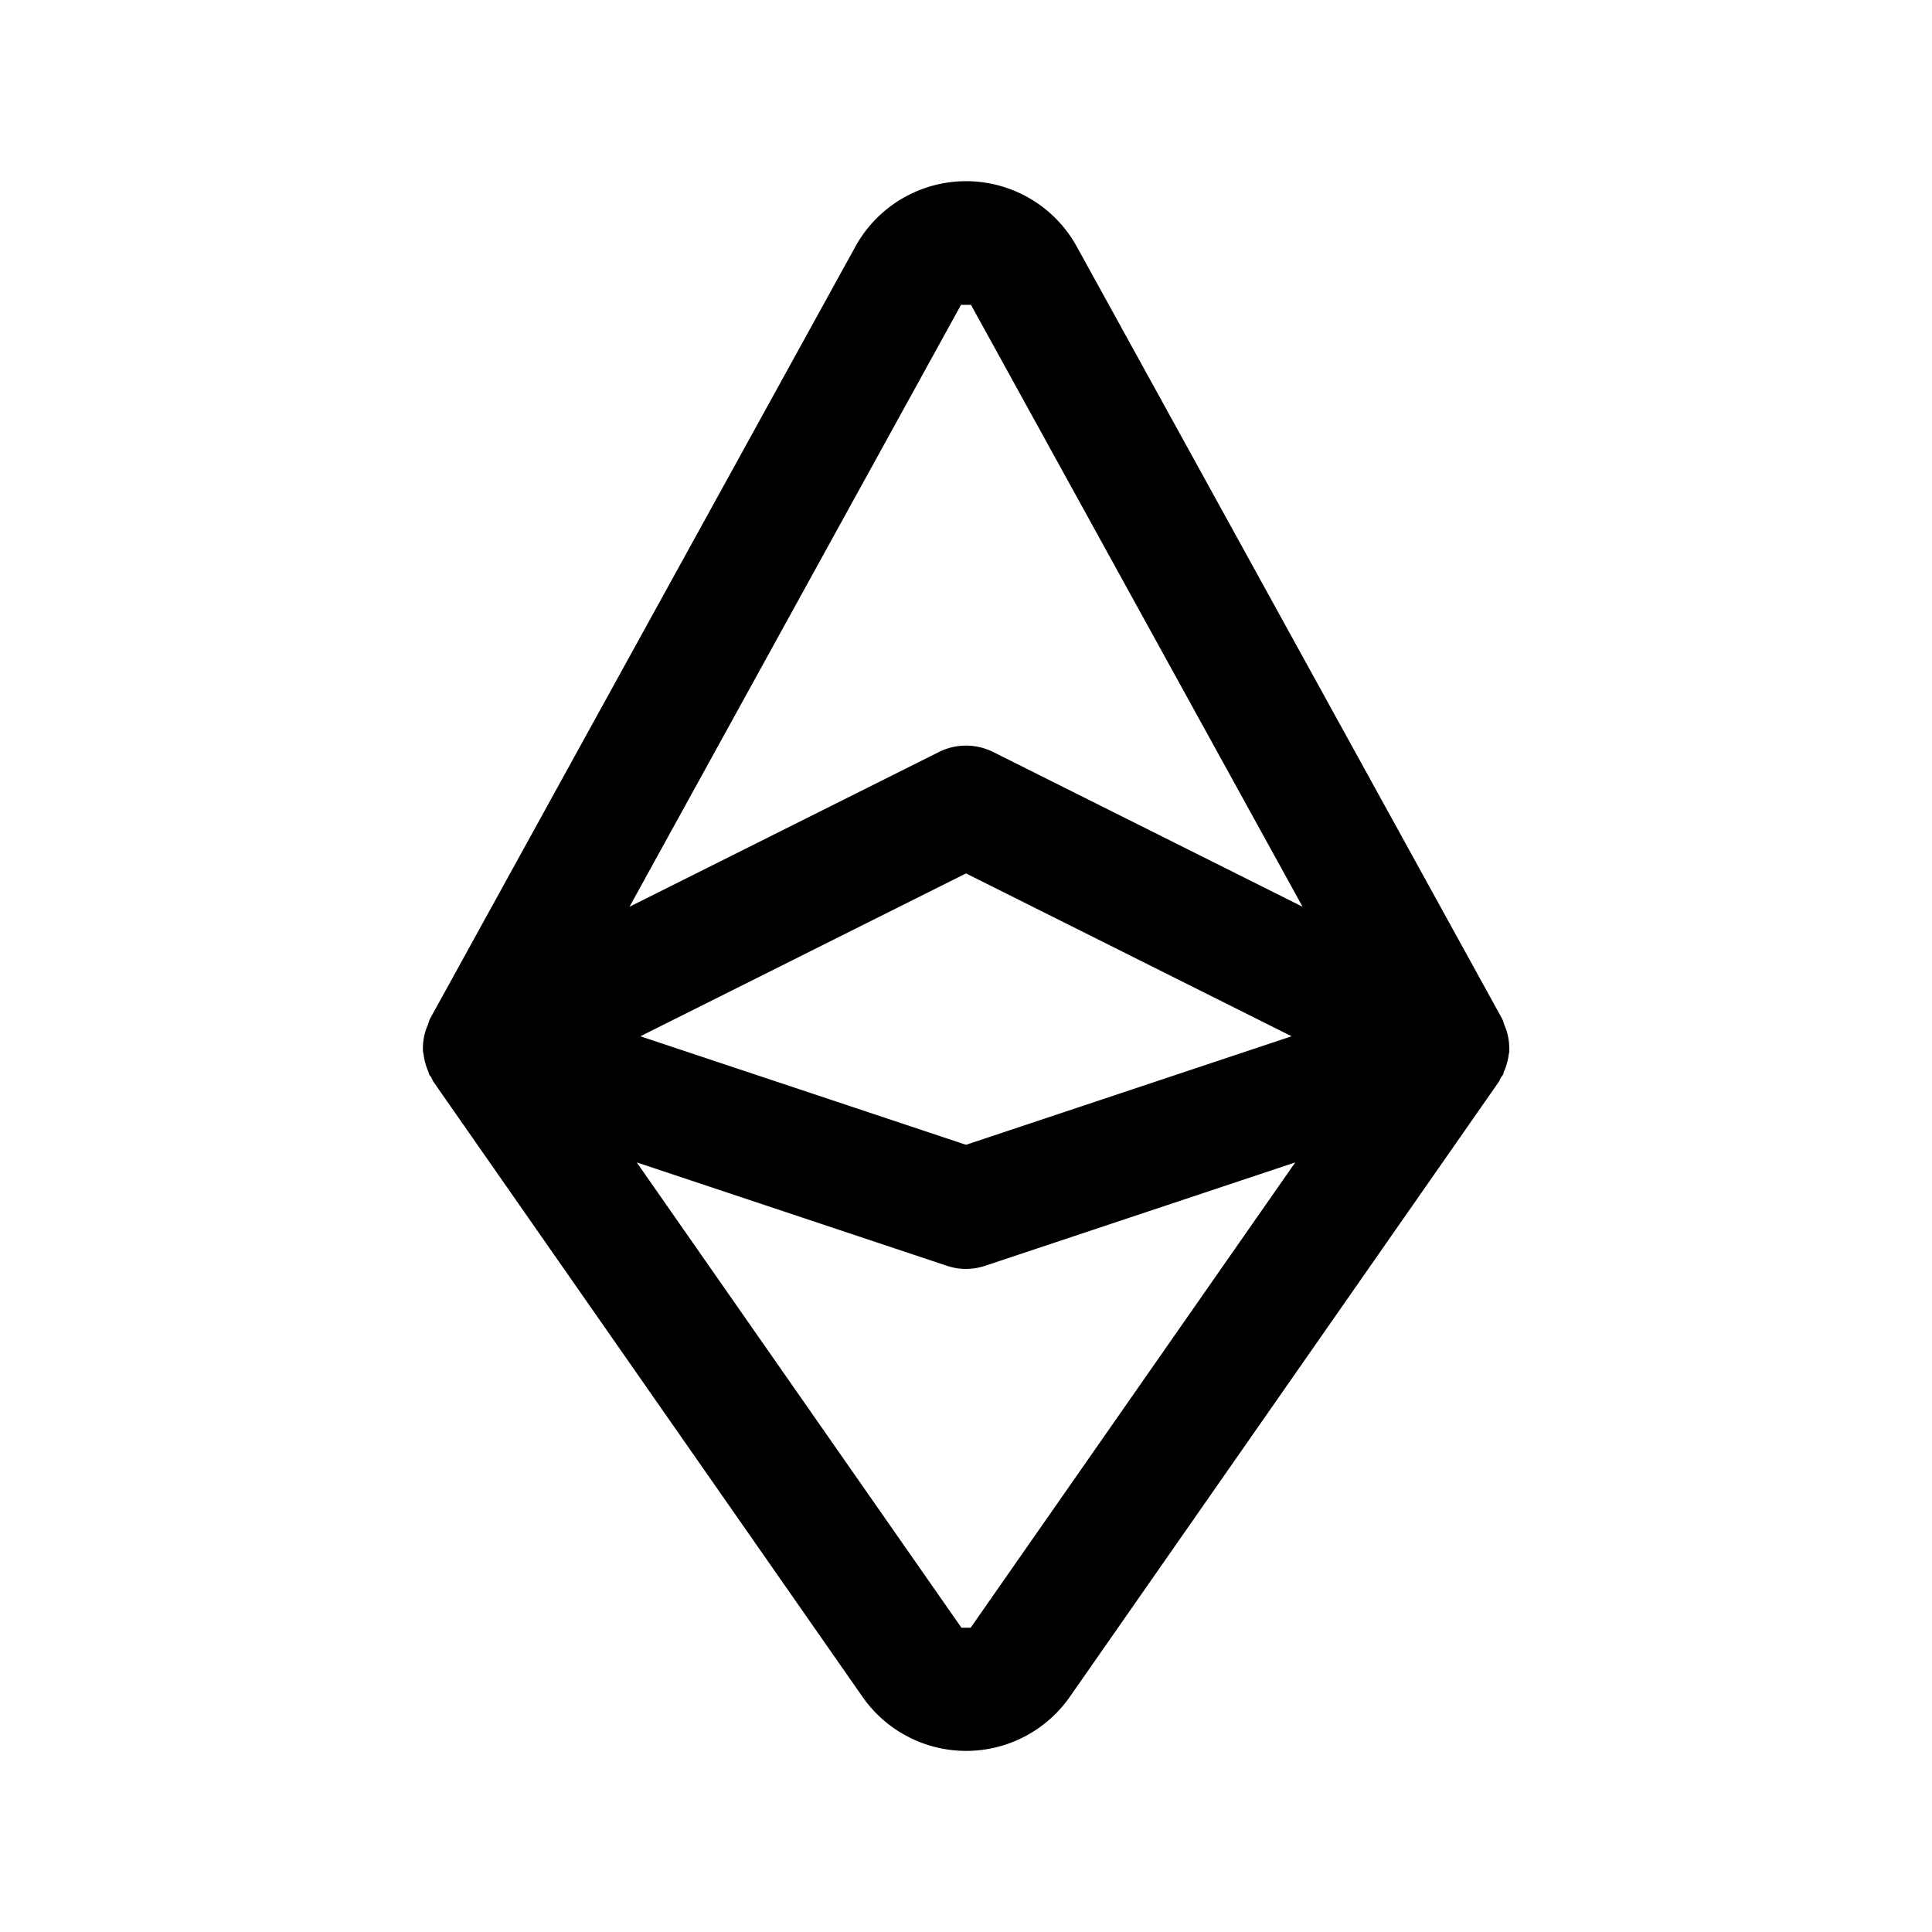 <svg xmlns="http://www.w3.org/2000/svg" width="24" height="24" fill="none"><path fill="currentColor" d="M18.748 13.056a.748.748 0 0 0-.033-.252c-.007-.024-.017-.045-.026-.069-.011-.028-.017-.058-.032-.085l-5.281-9.587a1.57 1.57 0 0 0-2.75 0L5.345 12.65c-.015.027-.021.057-.032.085-.009.023-.019.045-.026.069a.747.747 0 0 0-.033.252l.001.01c.001.012.006.022.007.034a.752.752 0 0 0 .059.212c.004.008.003.017.007.025.002.003.001.007.003.011.002.003.005.005.007.01.004.007.012.013.017.021.012.021.018.043.032.063l5.327 7.636a1.57 1.57 0 0 0 2.576 0l5.327-7.637c.011-.016.016-.033.025-.05.009-.016.022-.028.031-.044.002-.003.001-.007.003-.01.004-.009.003-.018.007-.026a.762.762 0 0 0 .059-.212c.001-.012.007-.022.007-.034-.002-.003-.001-.006-.001-.009Zm-6.81-9.269h.124l4.119 7.477-3.845-1.923a.754.754 0 0 0-.671 0L7.82 11.264l4.118-7.477Zm4.107 9.086L12 14.221l-4.045-1.348L12 10.85l4.045 2.023Zm-3.987 7.347h-.115L7.91 14.44l3.853 1.284a.74.74 0 0 0 .474 0l3.853-1.284-4.032 5.78Z"/></svg>